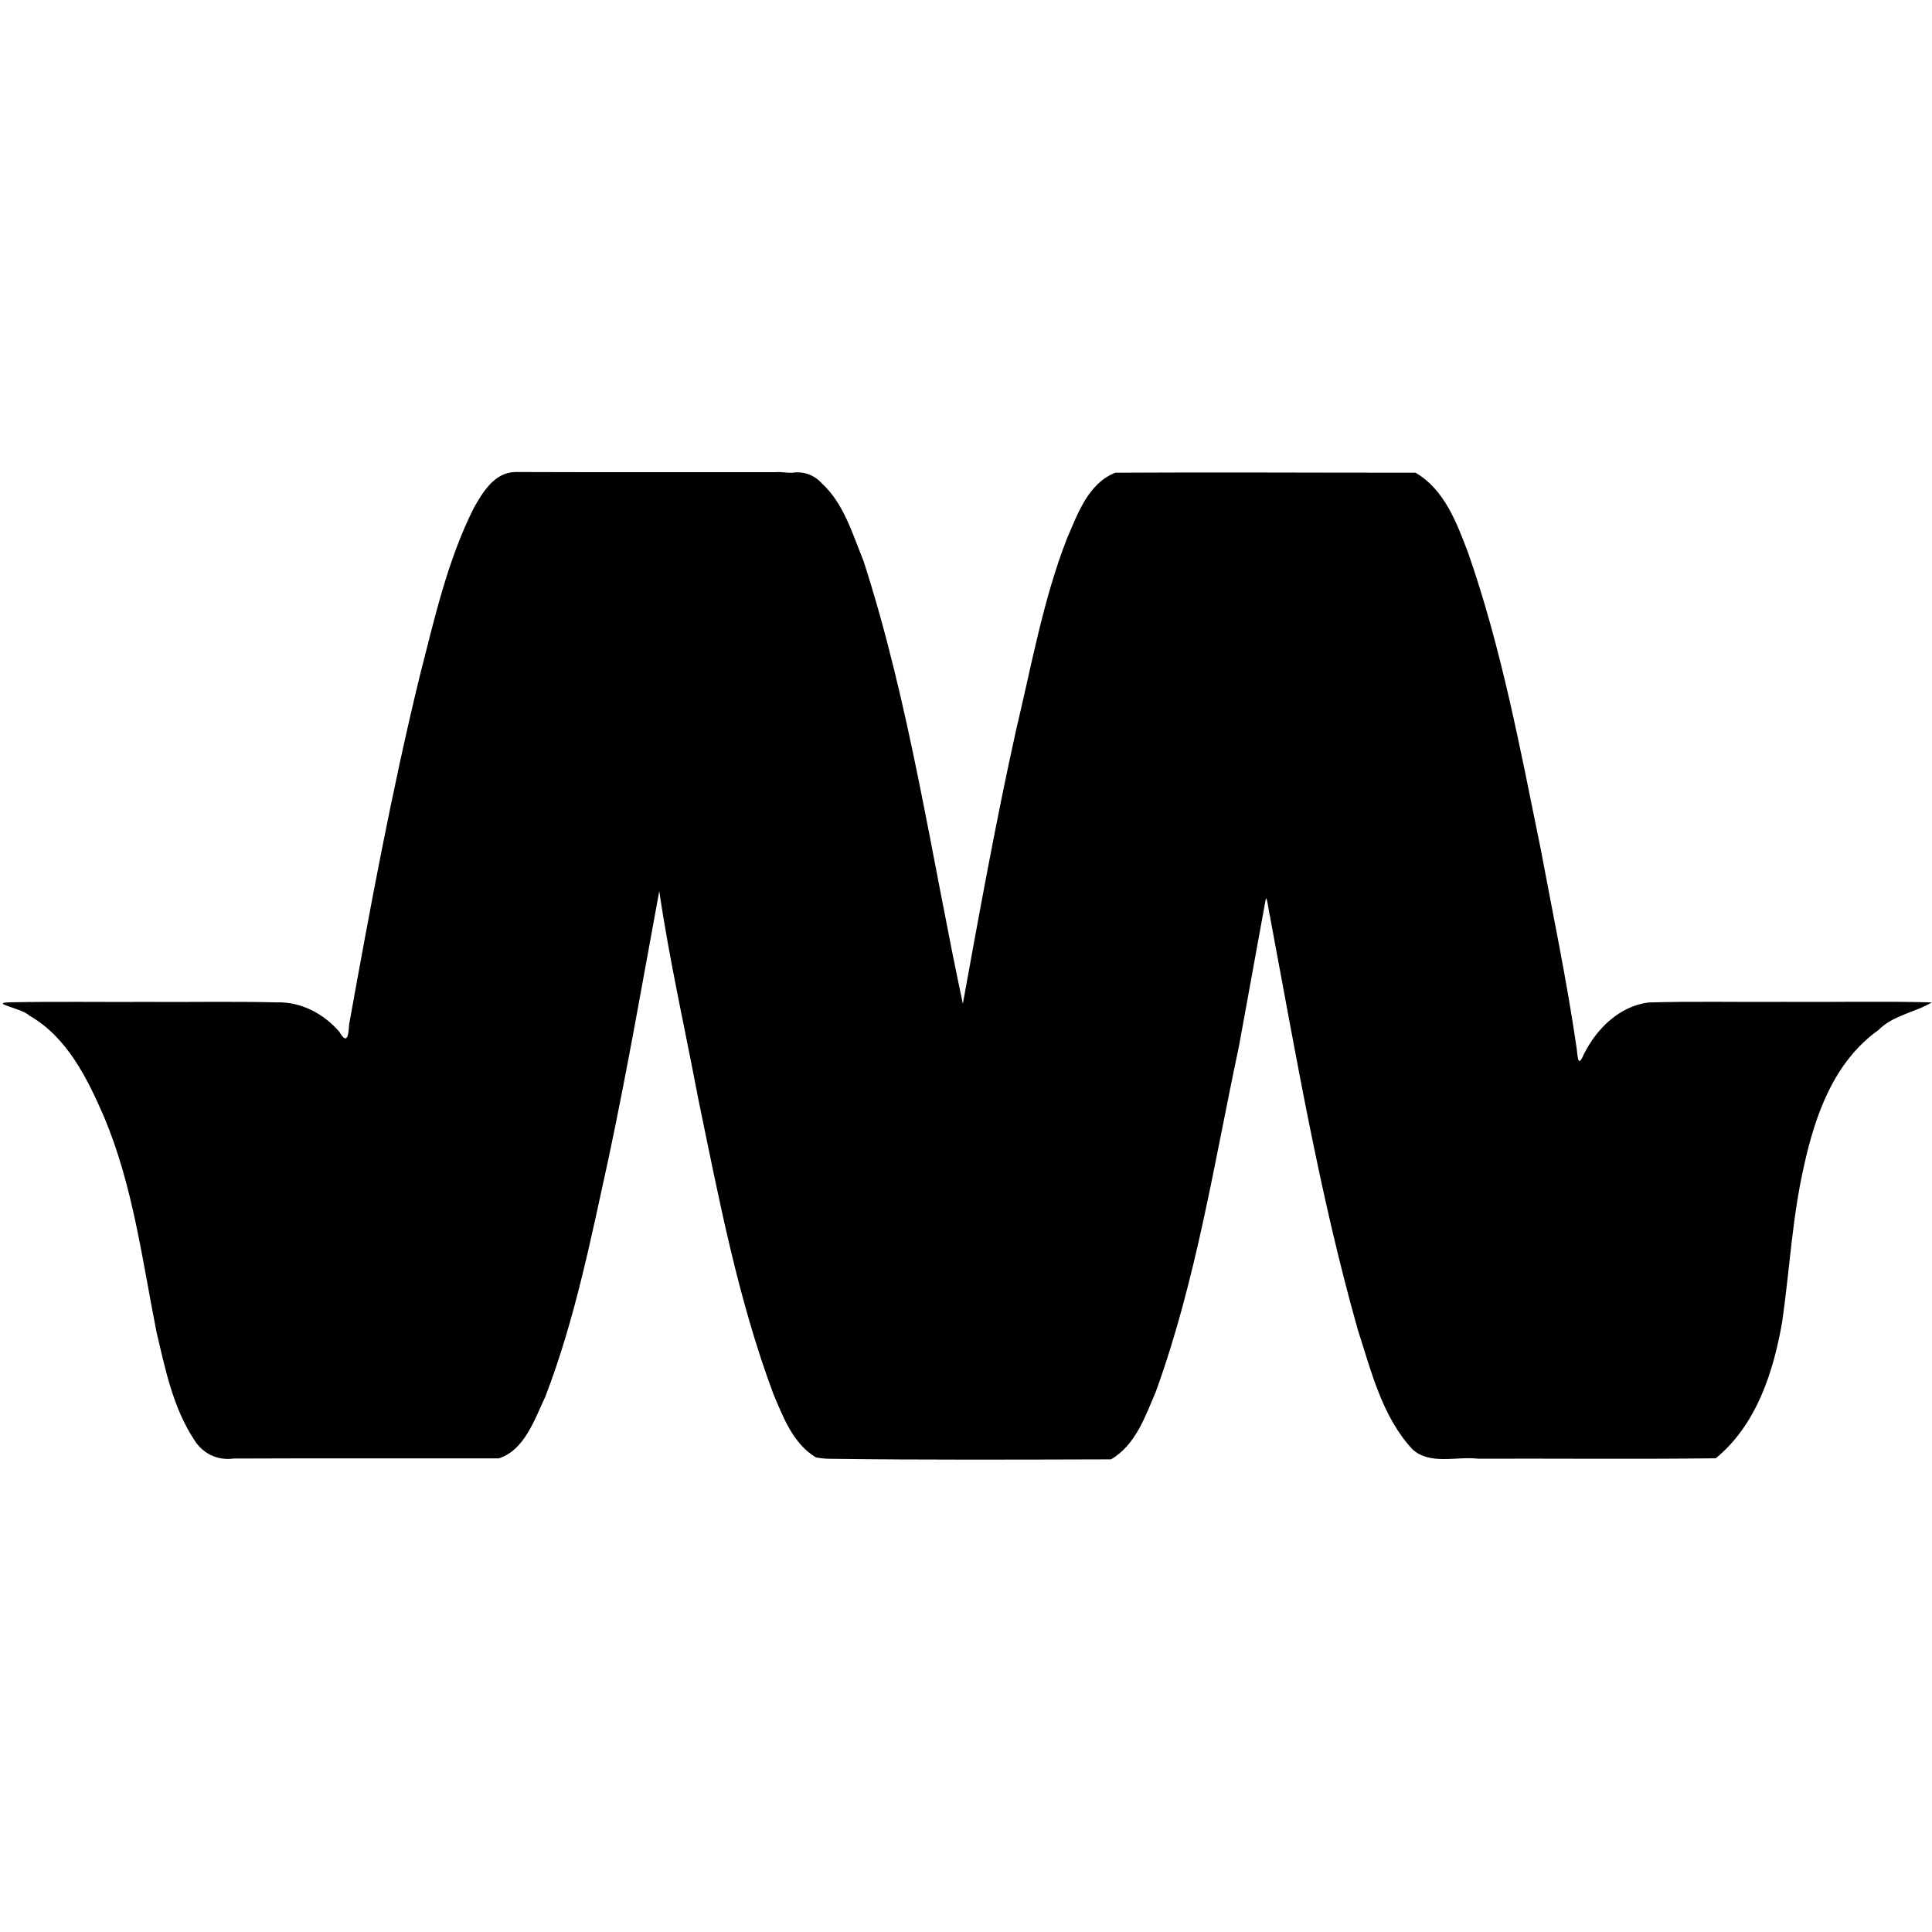 <svg version="1.1" viewBox="0 0 128 128" xmlns="http://www.w3.org/2000/svg"><path d="m34.07 31.28c-1.312 0.039-2.099 1.345-2.679 2.371-1.757 3.501-2.61 7.362-3.579 11.13-1.86 7.634-3.291 15.37-4.683 23.1-0.04 0.772-0.145 1.356-0.654 0.468-1.031-1.192-2.54-1.99-4.14-1.938-2.864-0.072-5.735-0.011-8.602-0.031-2.993 0.015-5.988-0.031-8.98 0.024-1.632 0.026 0.745 0.396 1.193 0.883 2.506 1.428 3.843 4.17 4.949 6.712 1.909 4.539 2.525 9.45 3.472 14.24 0.581 2.457 1.096 5.038 2.513 7.172 0.555 0.898 1.547 1.367 2.586 1.222 5.861-0.025 11.72-0.005 17.58-0.011 1.716-0.557 2.372-2.588 3.085-4.094 1.975-5.131 3.037-10.55 4.214-15.91 1.234-5.83 2.259-11.75 3.333-17.58 0.68 4.63 1.721 9.199 2.591 13.8 1.361 6.57 2.616 13.21 4.967 19.51 0.651 1.54 1.313 3.312 2.821 4.206 0.498 0.106 0.988 0.095 0.988 0.095 6.186 0.082 12.38 0.053 18.56 0.037 1.629-0.939 2.277-2.859 2.976-4.497 2.679-7.388 3.872-15.22 5.503-22.87l1.769-9.719c0.087-0.338 0.189 0.749 0.272 1.037 1.724 9.203 3.285 18.46 5.839 27.48 0.89 2.74 1.598 5.721 3.604 7.894 1.167 1.075 2.906 0.462 4.335 0.63 5.257-0.015 10.51 0.038 15.77-0.025 2.701-2.211 3.828-5.732 4.404-9.058 0.49-3.433 0.668-6.914 1.439-10.3 0.744-3.386 1.98-6.901 4.935-9.015 0.993-0.994 2.395-1.149 3.539-1.833-3.273-0.085-6.549-0.009-9.823-0.033-2.985 0.023-5.976-0.048-8.958 0.04-1.94 0.257-3.435 1.746-4.277 3.432-0.435 1.03-0.398 0.007-0.493-0.518-0.642-4.417-1.561-8.791-2.383-13.18-1.339-6.556-2.57-13.17-4.783-19.51-0.753-1.977-1.564-4.205-3.494-5.323-6.63 0.004-13.26-0.038-19.89 0-1.804 0.718-2.488 2.725-3.204 4.371-1.583 4.073-2.342 8.398-3.356 12.63-1.337 6.028-2.433 12.1-3.538 18.18-2.093-9.795-3.496-19.79-6.585-29.35-0.73-1.777-1.293-3.768-2.742-5.113-0.525-0.572-1.211-0.826-1.967-0.717-0.476 0.015-0.629-0.068-1.19-0.037-5.748-0.007-11.5 0.013-17.25-0.01z"/></svg>
